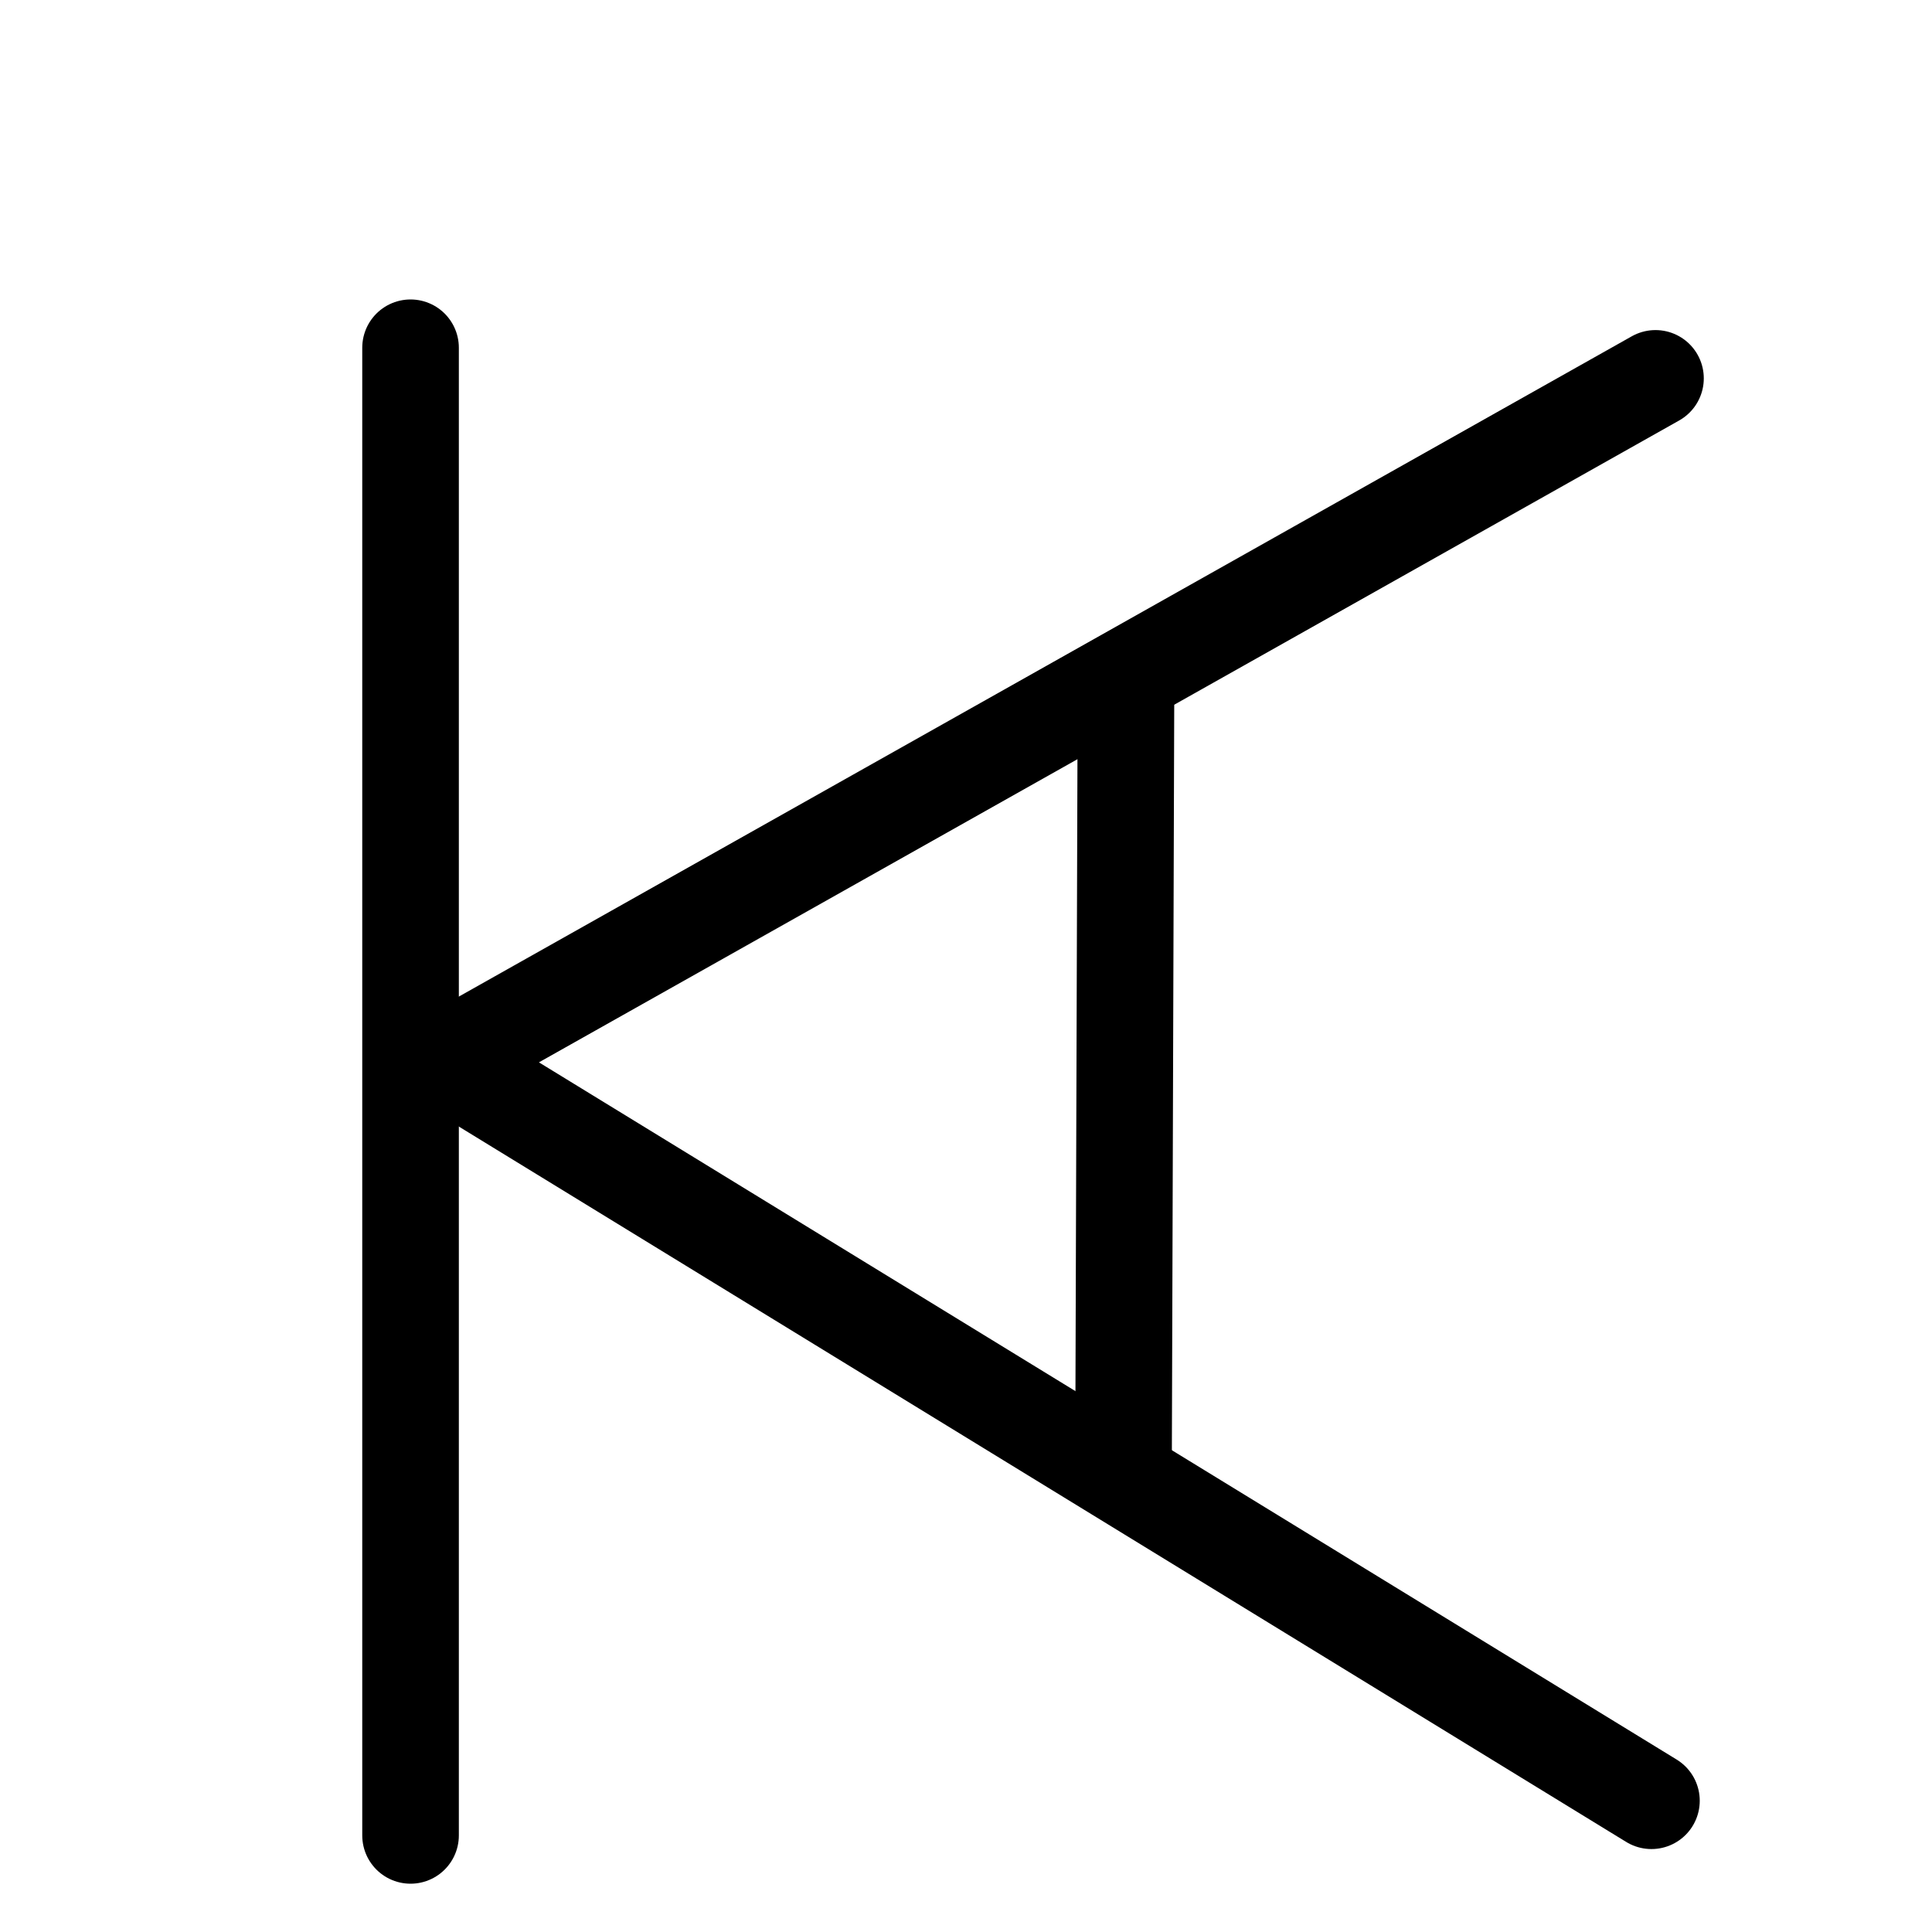 <?xml version="1.0" encoding="UTF-8"?>
<svg xmlns:foaf="http://xmlns.com/foaf/0.1/" xmlns:svg="http://www.w3.org/2000/svg"
     xmlns:dc="http://purl.org/dc/elements/1.1/"
     xmlns:crm="http://www.cidoc-crm.org/cidoc-crm/"
     xmlns="http://www.w3.org/2000/svg"
     xmlns:sodipodi="http://sodipodi.sourceforge.net/DTD/sodipodi-0.dtd"
     xmlns:cc="http://creativecommons.org/ns#"
     xmlns:inkscape="http://www.inkscape.org/namespaces/inkscape"
     xmlns:nmo="http://nomisma.org/ontology#"
     xmlns:rdf="http://www.w3.org/1999/02/22-rdf-syntax-ns#"
     width="400"
     height="400"
     xml:space="preserve"
     viewBox="0 0 400 400">
  <title property="dc:title">Monogram 785</title><desc proprety="dc:description">Monogram 785 published by Nomisma.org. See matching URIs and bibliographic references for further information about the usage of this symbol on coinage.</desc>
    <desc xmlns:xlink="http://www.w3.org/1999/xlink" property="dc:creator">Corpus Nummorum https://www.corpus-nummorum.eu</desc>
    <desc xmlns:xlink="http://www.w3.org/1999/xlink">lettercomb: ΚΑ</desc>    
    <line xmlns:xlink="http://www.w3.org/1999/xlink" fill="none" x1="230.271" y1="292.261"
         x2="231.609"
         y2="149.076"/>
<line xmlns:xlink="http://www.w3.org/1999/xlink" fill="none" stroke="#000000"
         stroke-width="20"
         stroke-linecap="round"
         stroke-linejoin="round"
         x1="232.609"
         y1="304.556"
         x2="233.111"
         y2="146.03"/>
<line xmlns:xlink="http://www.w3.org/1999/xlink" fill="none" stroke="#000000"
         stroke-width="20"
         stroke-linecap="round"
         stroke-linejoin="round"
         x1="85"
         y1="72"
         x2="85"
         y2="380"/>
<polyline xmlns:xlink="http://www.w3.org/1999/xlink" fill="none" stroke="#000000"
             stroke-width="20"
             stroke-linecap="round"
             stroke-linejoin="round"
             points="341.914,372.827   91.846,219.582 342.751,78.339 "/>
<path xmlns:xlink="http://www.w3.org/1999/xlink" fill="none" stroke="#000000"
         stroke-width="20"
         stroke-linecap="round"
         stroke-linejoin="round"
         d="M337.056,111.734"/>
</svg>